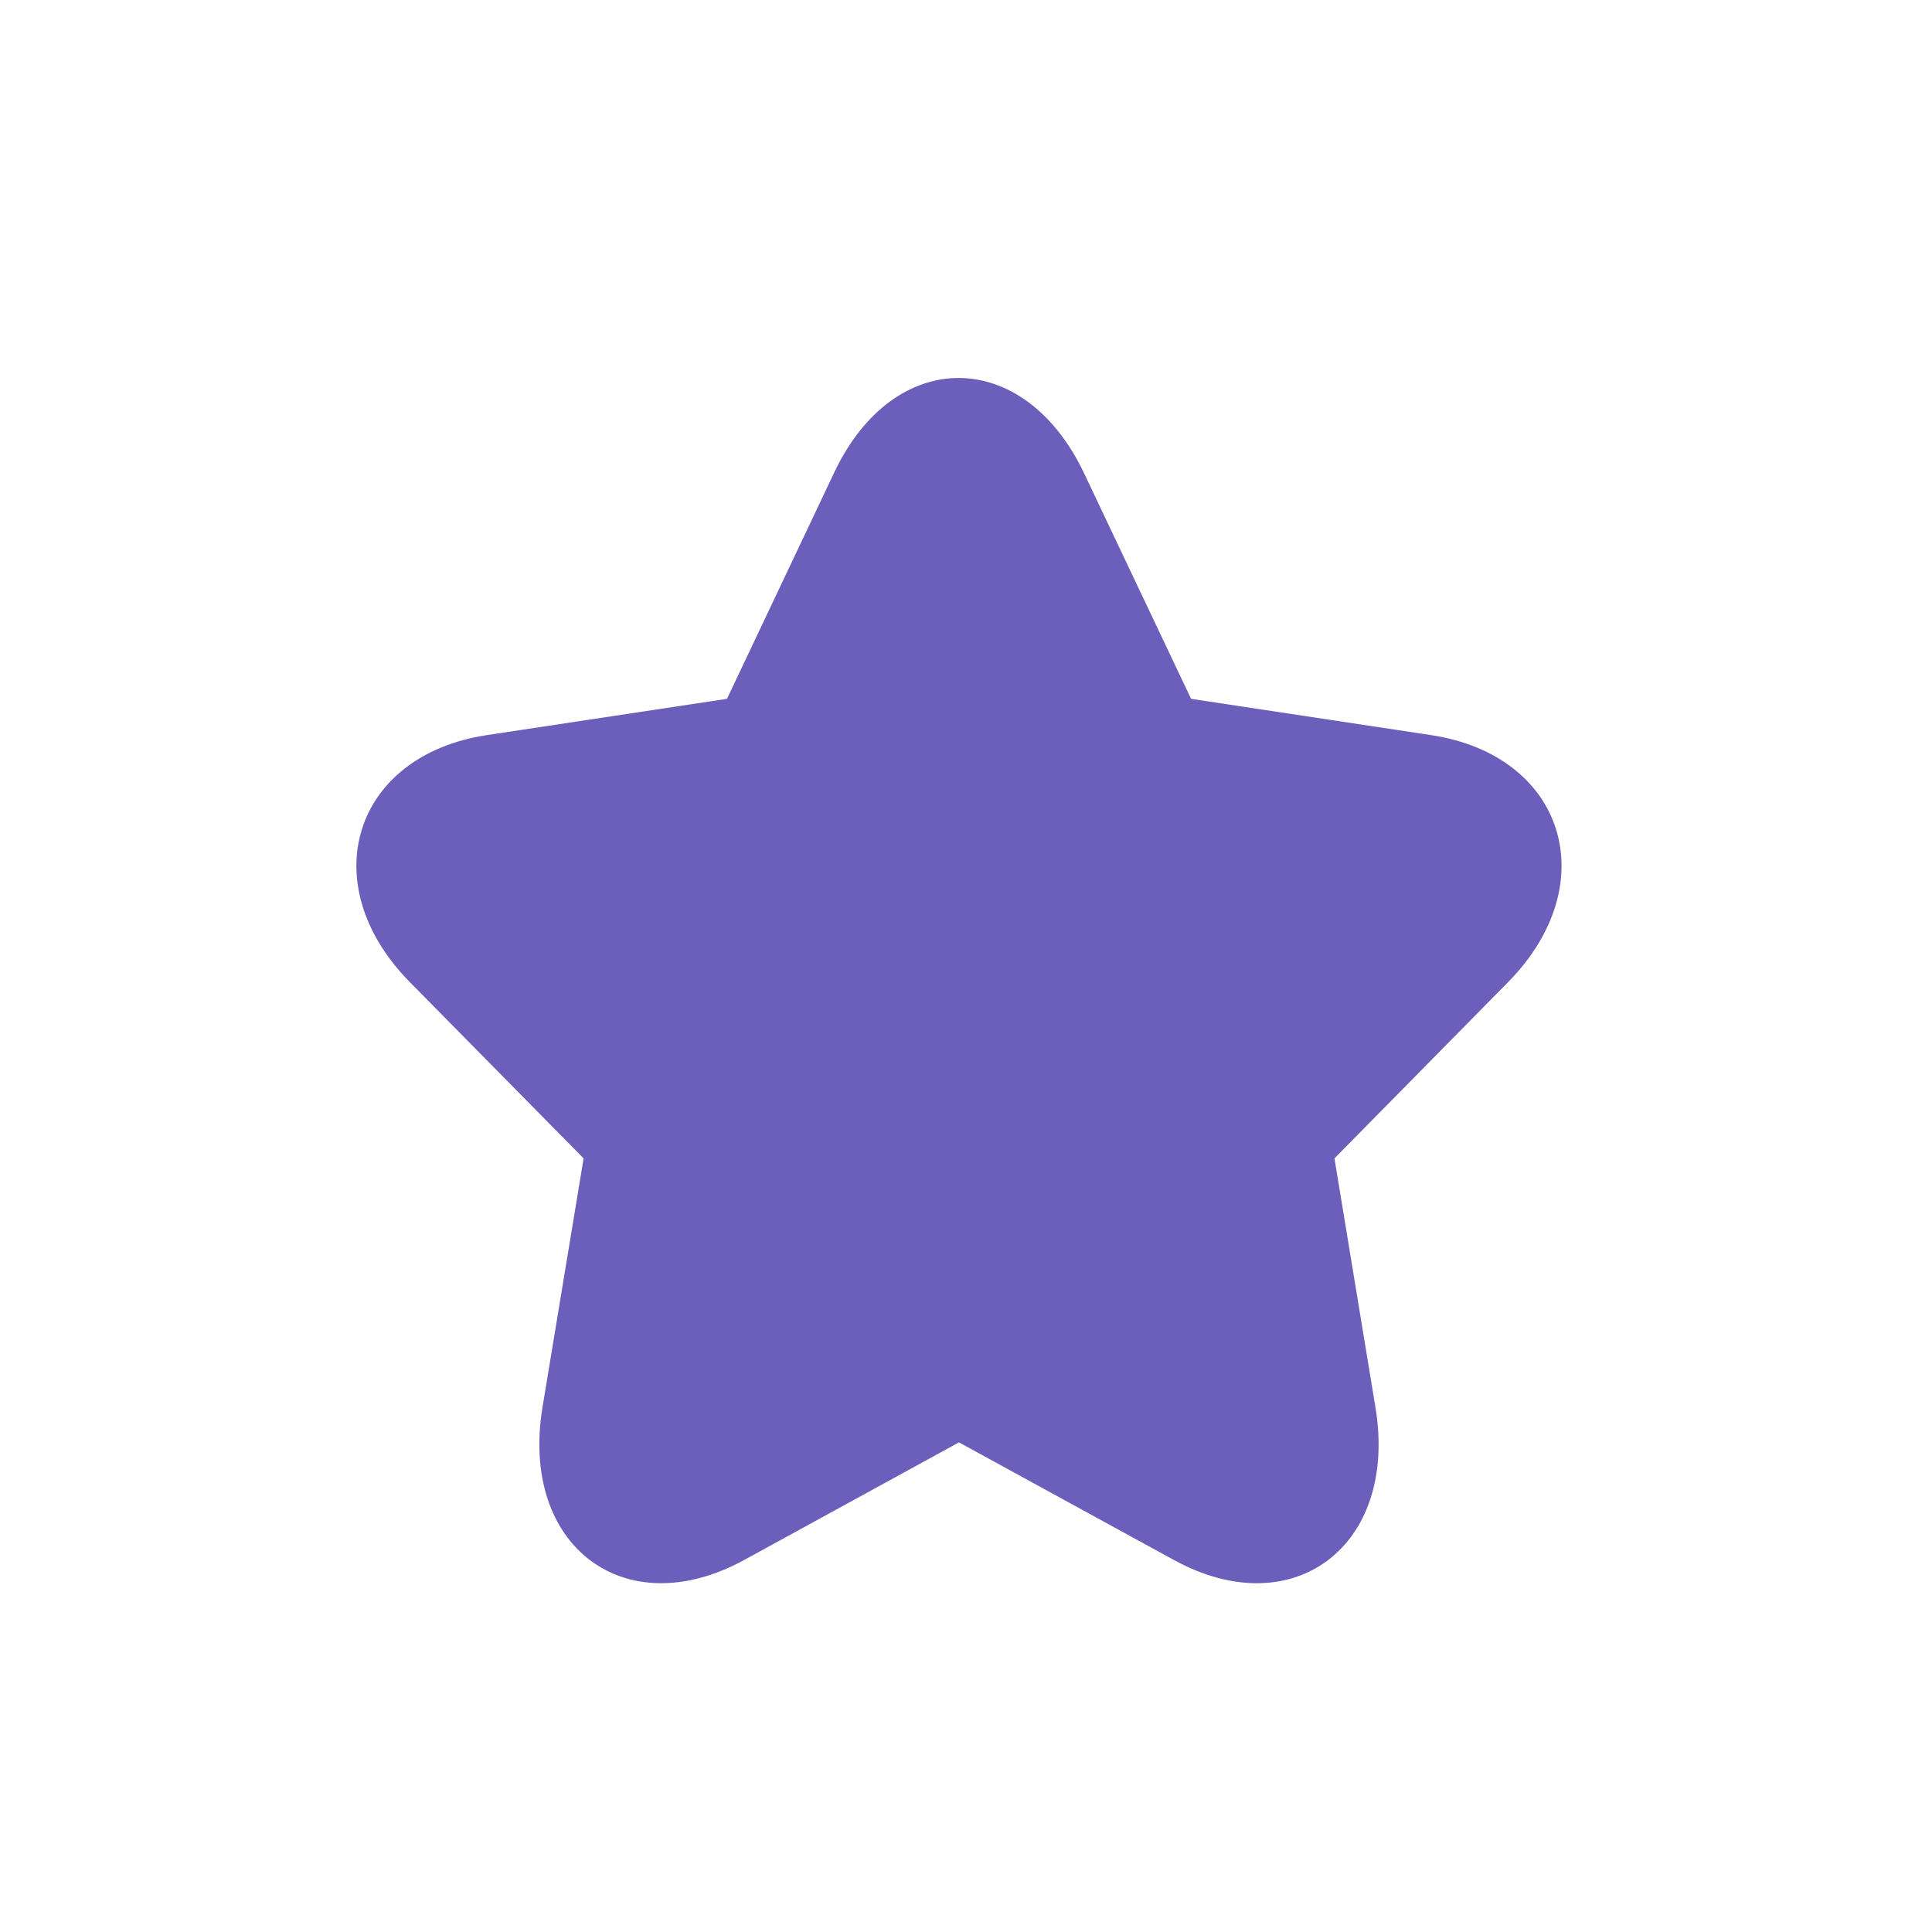 <svg width="14" height="14" viewBox="0 0 14 14" fill="none" xmlns="http://www.w3.org/2000/svg">
<path d="M8.506 11.304C9.371 11.778 10.133 11.203 9.967 10.198L9.67 8.394L10.929 7.116C11.629 6.405 11.34 5.474 10.371 5.327L8.631 5.064L7.856 3.43C7.422 2.515 6.481 2.505 6.046 3.422L5.268 5.064L3.527 5.327C2.56 5.474 2.268 6.404 2.969 7.116L4.229 8.394L3.931 10.198C3.766 11.202 4.526 11.778 5.393 11.304L6.949 10.452L8.506 11.304Z" fill="#6C5FBC"/>
<mask id="mask0_1_14678" style="mask-type:luminance" maskUnits="userSpaceOnUse" x="2" y="2" width="10" height="10">
<path d="M8.506 11.304C9.371 11.778 10.133 11.203 9.967 10.198L9.67 8.394L10.929 7.116C11.629 6.405 11.34 5.474 10.371 5.327L8.631 5.064L7.856 3.43C7.422 2.515 6.481 2.505 6.046 3.422L5.268 5.064L3.527 5.327C2.56 5.474 2.268 6.404 2.969 7.116L4.229 8.394L3.931 10.198C3.766 11.202 4.526 11.778 5.393 11.304L6.949 10.452L8.506 11.304Z" fill="white"/>
</mask>
<g mask="url(#mask0_1_14678)">
</g>
</svg>
